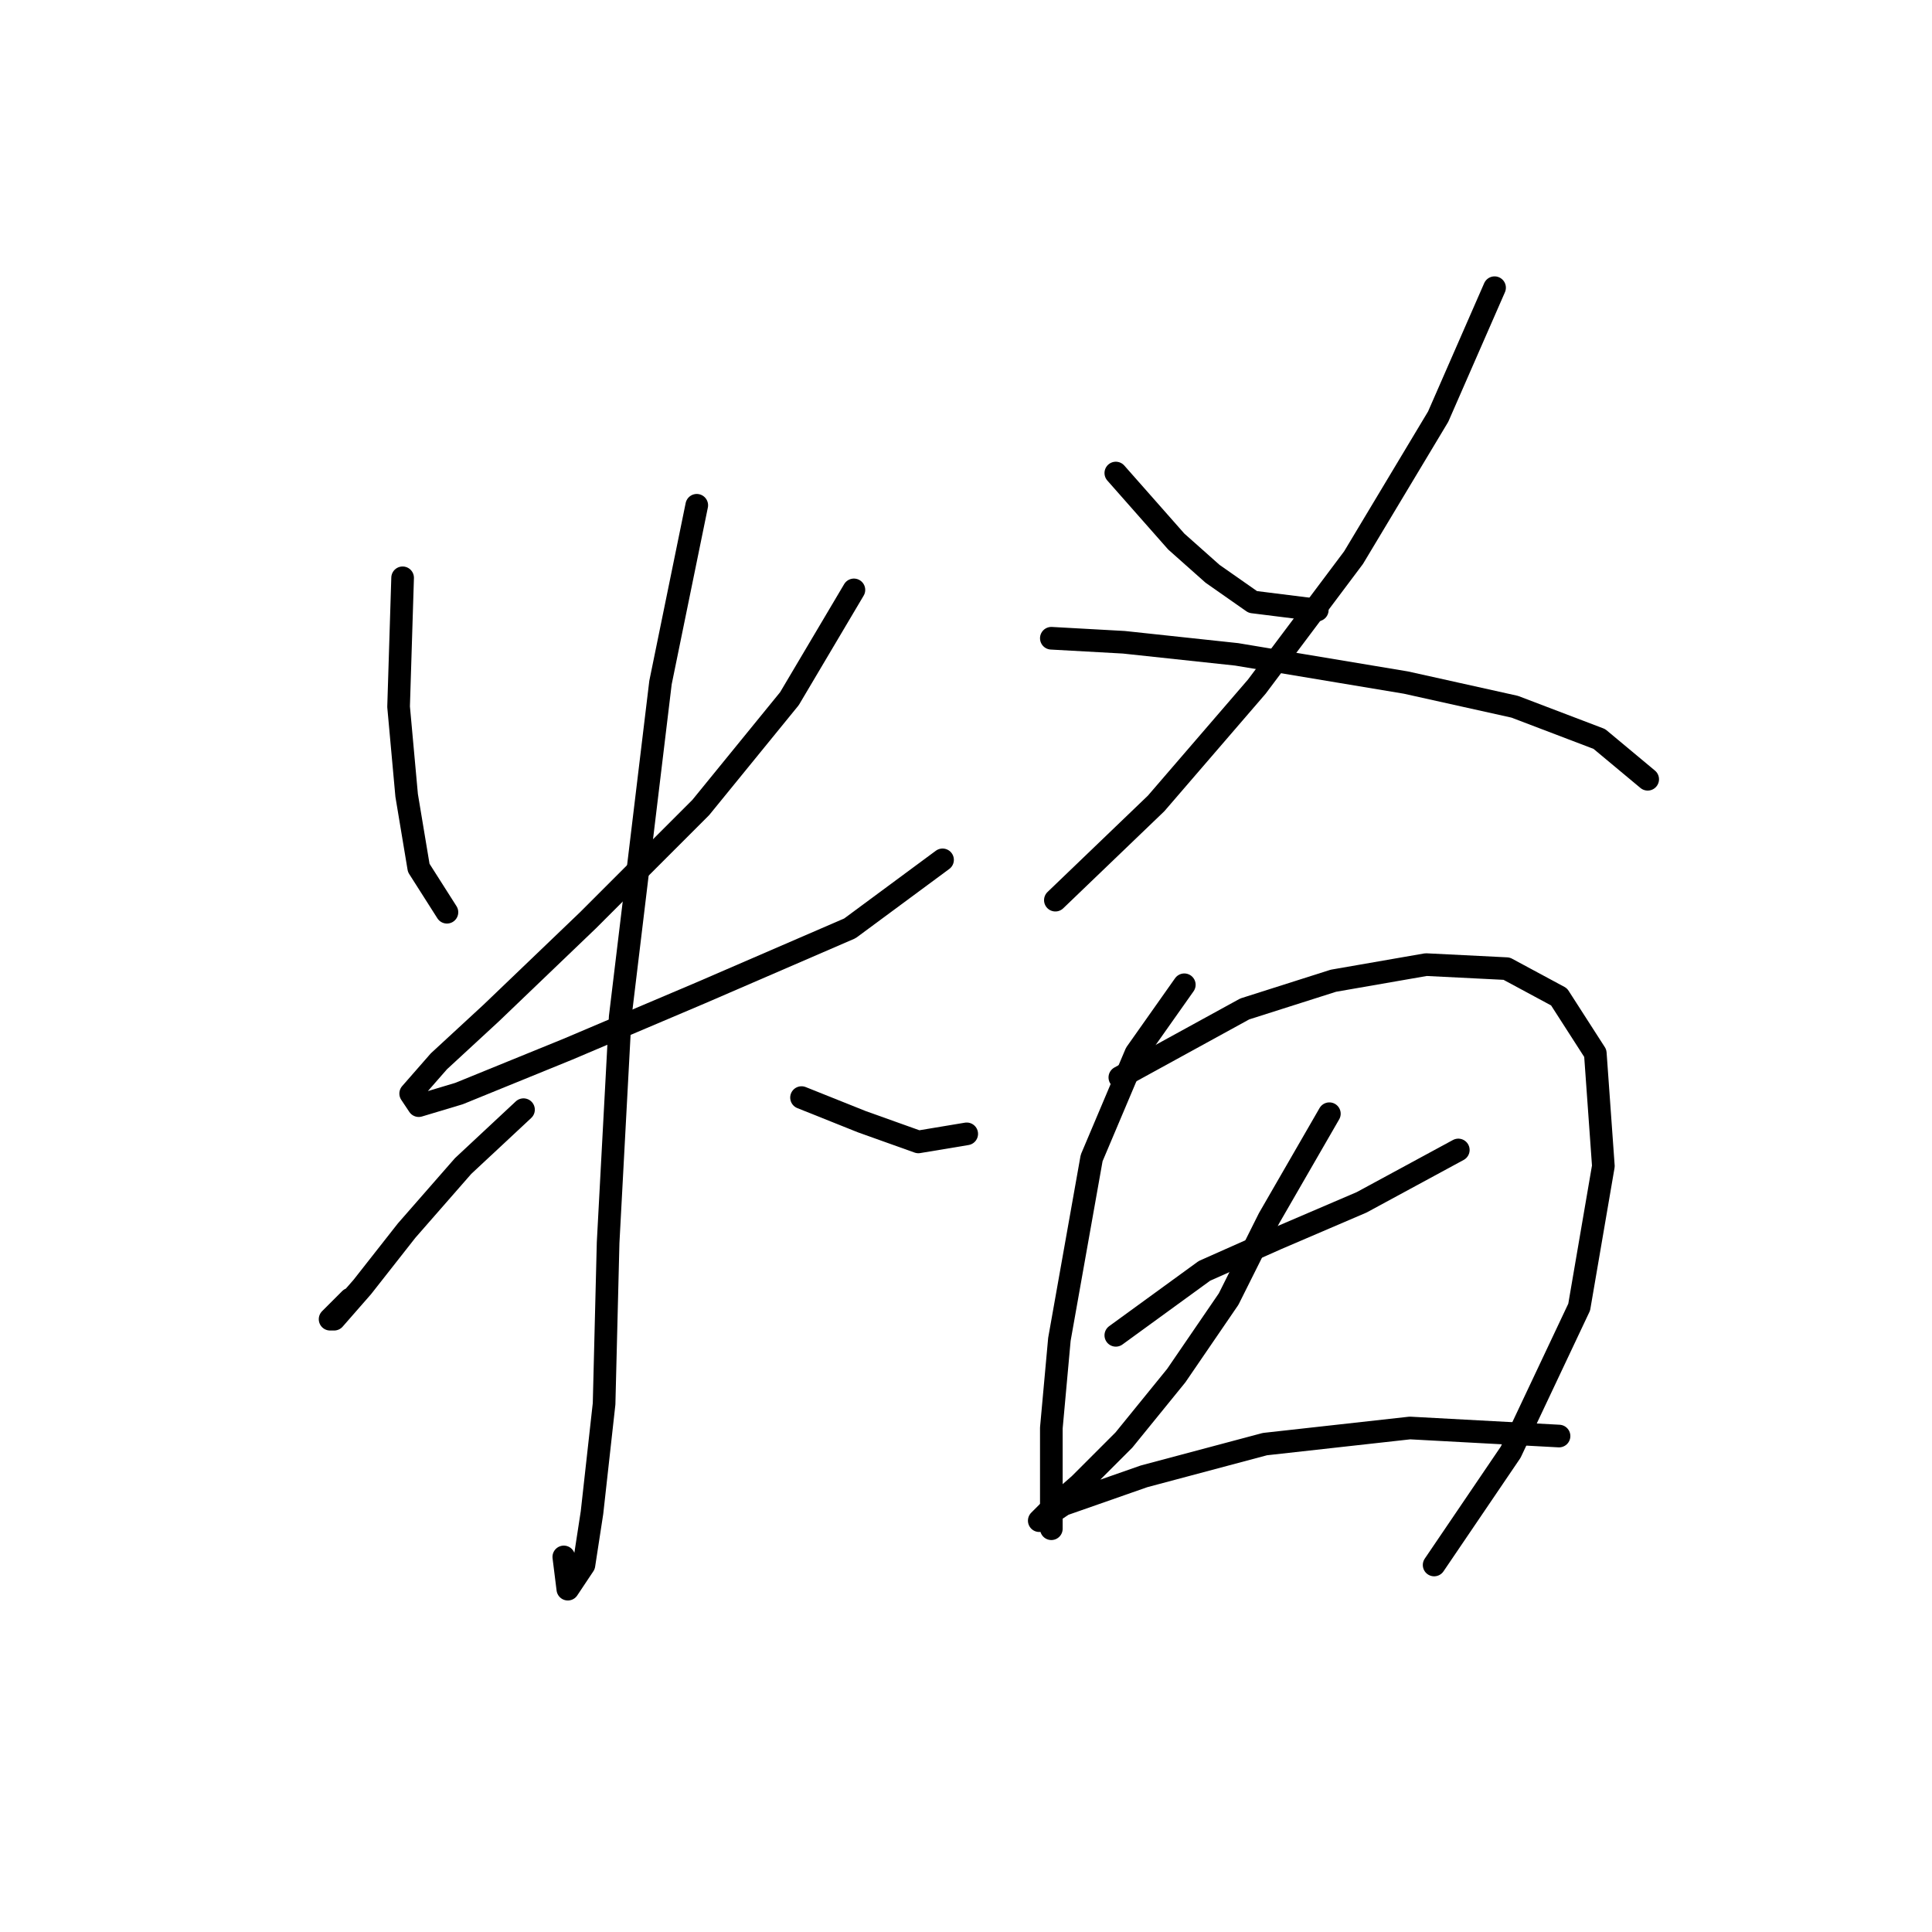 <?xml version="1.0" standalone="no"?>
    <svg width="256" height="256" xmlns="http://www.w3.org/2000/svg" version="1.1">
    <polyline stroke="black" stroke-width="3" stroke-linecap="round" fill="transparent" stroke-linejoin="round" points="53.349 76.562 52.815 93.647 53.883 105.393 55.485 115.003 59.222 120.876 59.222 120.876 " />
        <polyline stroke="black" stroke-width="3" stroke-linecap="round" fill="transparent" stroke-linejoin="round" points="113.147 78.164 104.604 92.579 92.858 106.995 77.909 121.944 65.095 134.224 58.154 140.631 54.417 144.902 55.485 146.504 60.824 144.902 75.24 139.029 92.858 131.554 112.613 123.012 124.893 113.935 124.893 113.935 " />
        <polyline stroke="black" stroke-width="3" stroke-linecap="round" fill="transparent" stroke-linejoin="round" points="92.325 66.952 87.519 90.444 82.18 134.758 80.579 164.657 80.045 186.013 78.443 200.428 77.375 207.369 75.24 210.573 74.706 206.301 74.706 206.301 " />
        <polyline stroke="black" stroke-width="3" stroke-linecap="round" fill="transparent" stroke-linejoin="round" points="69.367 147.038 61.358 154.512 53.883 163.055 48.01 170.53 44.273 174.801 43.739 174.801 46.409 172.131 46.409 172.131 " />
        <polyline stroke="black" stroke-width="3" stroke-linecap="round" fill="transparent" stroke-linejoin="round" points="106.206 145.436 114.215 148.639 121.689 151.309 128.096 150.241 128.096 150.241 " />
        <polyline stroke="black" stroke-width="3" stroke-linecap="round" fill="transparent" stroke-linejoin="round" points="147.851 62.68 155.86 71.757 160.665 76.028 166.004 79.765 174.546 80.833 174.546 80.833 " />
        <polyline stroke="black" stroke-width="3" stroke-linecap="round" fill="transparent" stroke-linejoin="round" points="198.038 38.121 190.564 55.206 179.352 73.892 166.538 90.977 153.19 106.461 139.842 119.275 139.842 119.275 " />
        <polyline stroke="black" stroke-width="3" stroke-linecap="round" fill="transparent" stroke-linejoin="round" points="139.308 84.571 148.919 85.104 163.868 86.706 186.292 90.444 200.708 93.647 211.92 97.918 218.327 103.257 218.327 103.257 " />
        <polyline stroke="black" stroke-width="3" stroke-linecap="round" fill="transparent" stroke-linejoin="round" points="156.927 130.487 150.521 139.563 144.648 153.445 140.376 177.47 139.308 189.216 139.308 198.827 139.308 202.564 139.308 202.564 " />
        <polyline stroke="black" stroke-width="3" stroke-linecap="round" fill="transparent" stroke-linejoin="round" points="148.385 142.766 164.936 133.69 176.682 129.953 188.962 127.817 199.64 128.351 206.581 132.088 211.386 139.563 212.454 154.512 209.25 173.199 200.174 192.42 190.03 207.369 190.03 207.369 " />
        <polyline stroke="black" stroke-width="3" stroke-linecap="round" fill="transparent" stroke-linejoin="round" points="147.851 176.937 159.597 168.394 169.207 164.123 180.419 159.318 193.233 152.377 193.233 152.377 " />
        <polyline stroke="black" stroke-width="3" stroke-linecap="round" fill="transparent" stroke-linejoin="round" points="176.148 147.572 168.139 161.453 162.8 172.131 155.86 182.276 148.919 190.818 143.046 196.691 138.775 200.428 137.707 201.496 140.91 199.361 151.588 195.623 167.606 191.352 186.826 189.216 206.581 190.284 206.581 190.284 " />
        </svg>